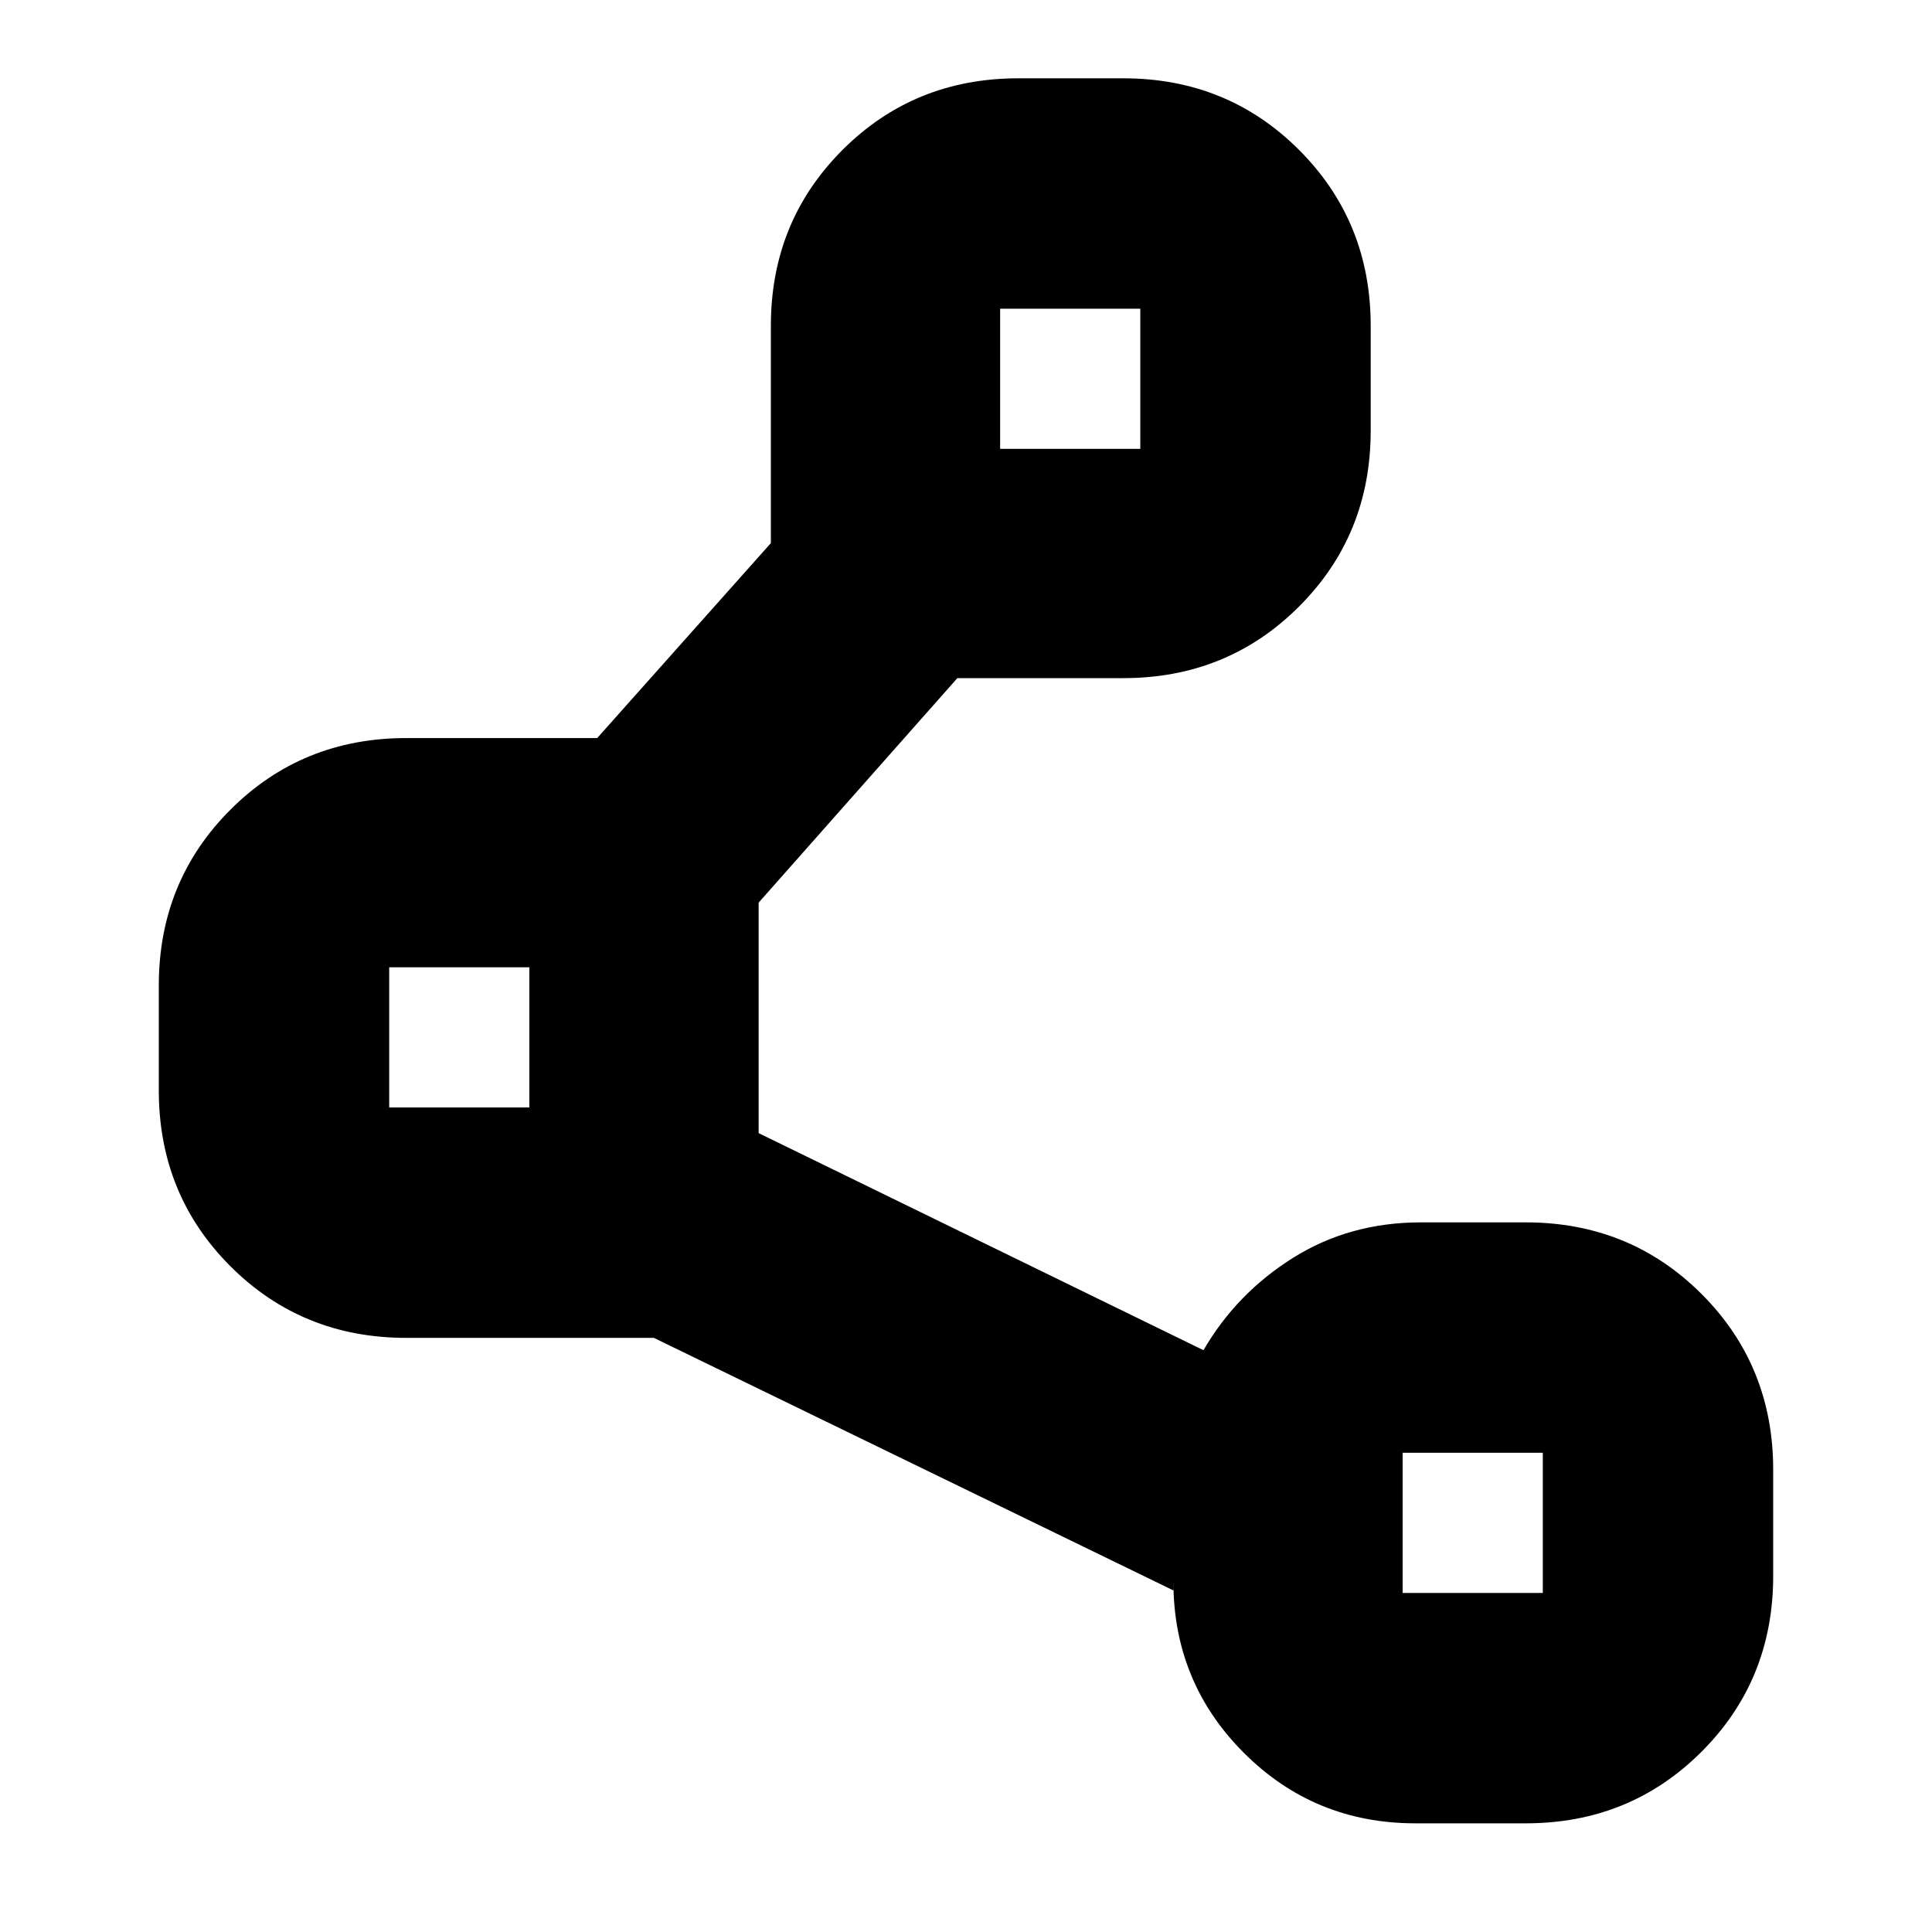 <svg xmlns="http://www.w3.org/2000/svg" height="24" viewBox="0 -960 960 960" width="24"><path d="M496.96-736.96h69.65v-69.65h-69.65v69.65ZM193.39-409.7h69.65v-69.65h-69.65v69.65Zm503.57 241.22h69.65v-69.65h-69.65v69.65Zm-165.18-603.3ZM228.22-444.52ZM731.78-203.3Zm-148.74 29.04v4.52L324.91-295.22H201.87q-51.78 0-87.37-35.58-35.59-35.59-35.59-87.37v-52.13q0-51.79 35.59-87.37 35.59-35.59 87.37-35.59h94.87l86.3-96.87v-108q0-51.78 35.59-87.37T506-921.09h52.13q51.78 0 87.37 35.59t35.59 87.37V-746q0 51.78-35.59 87.37t-87.37 35.59H475.7l-98.74 111.56v114.52L598-289.09q16.39-28.26 44.5-45.89t63.5-17.63h52.13q51.78 0 87.37 35.59t35.59 87.37v52.69q0 51.79-35.59 87.37Q809.91-54 758.13-54H703.3q-50.21 0-85.23-35.02-35.03-35.02-35.03-85.24Z"/></svg>